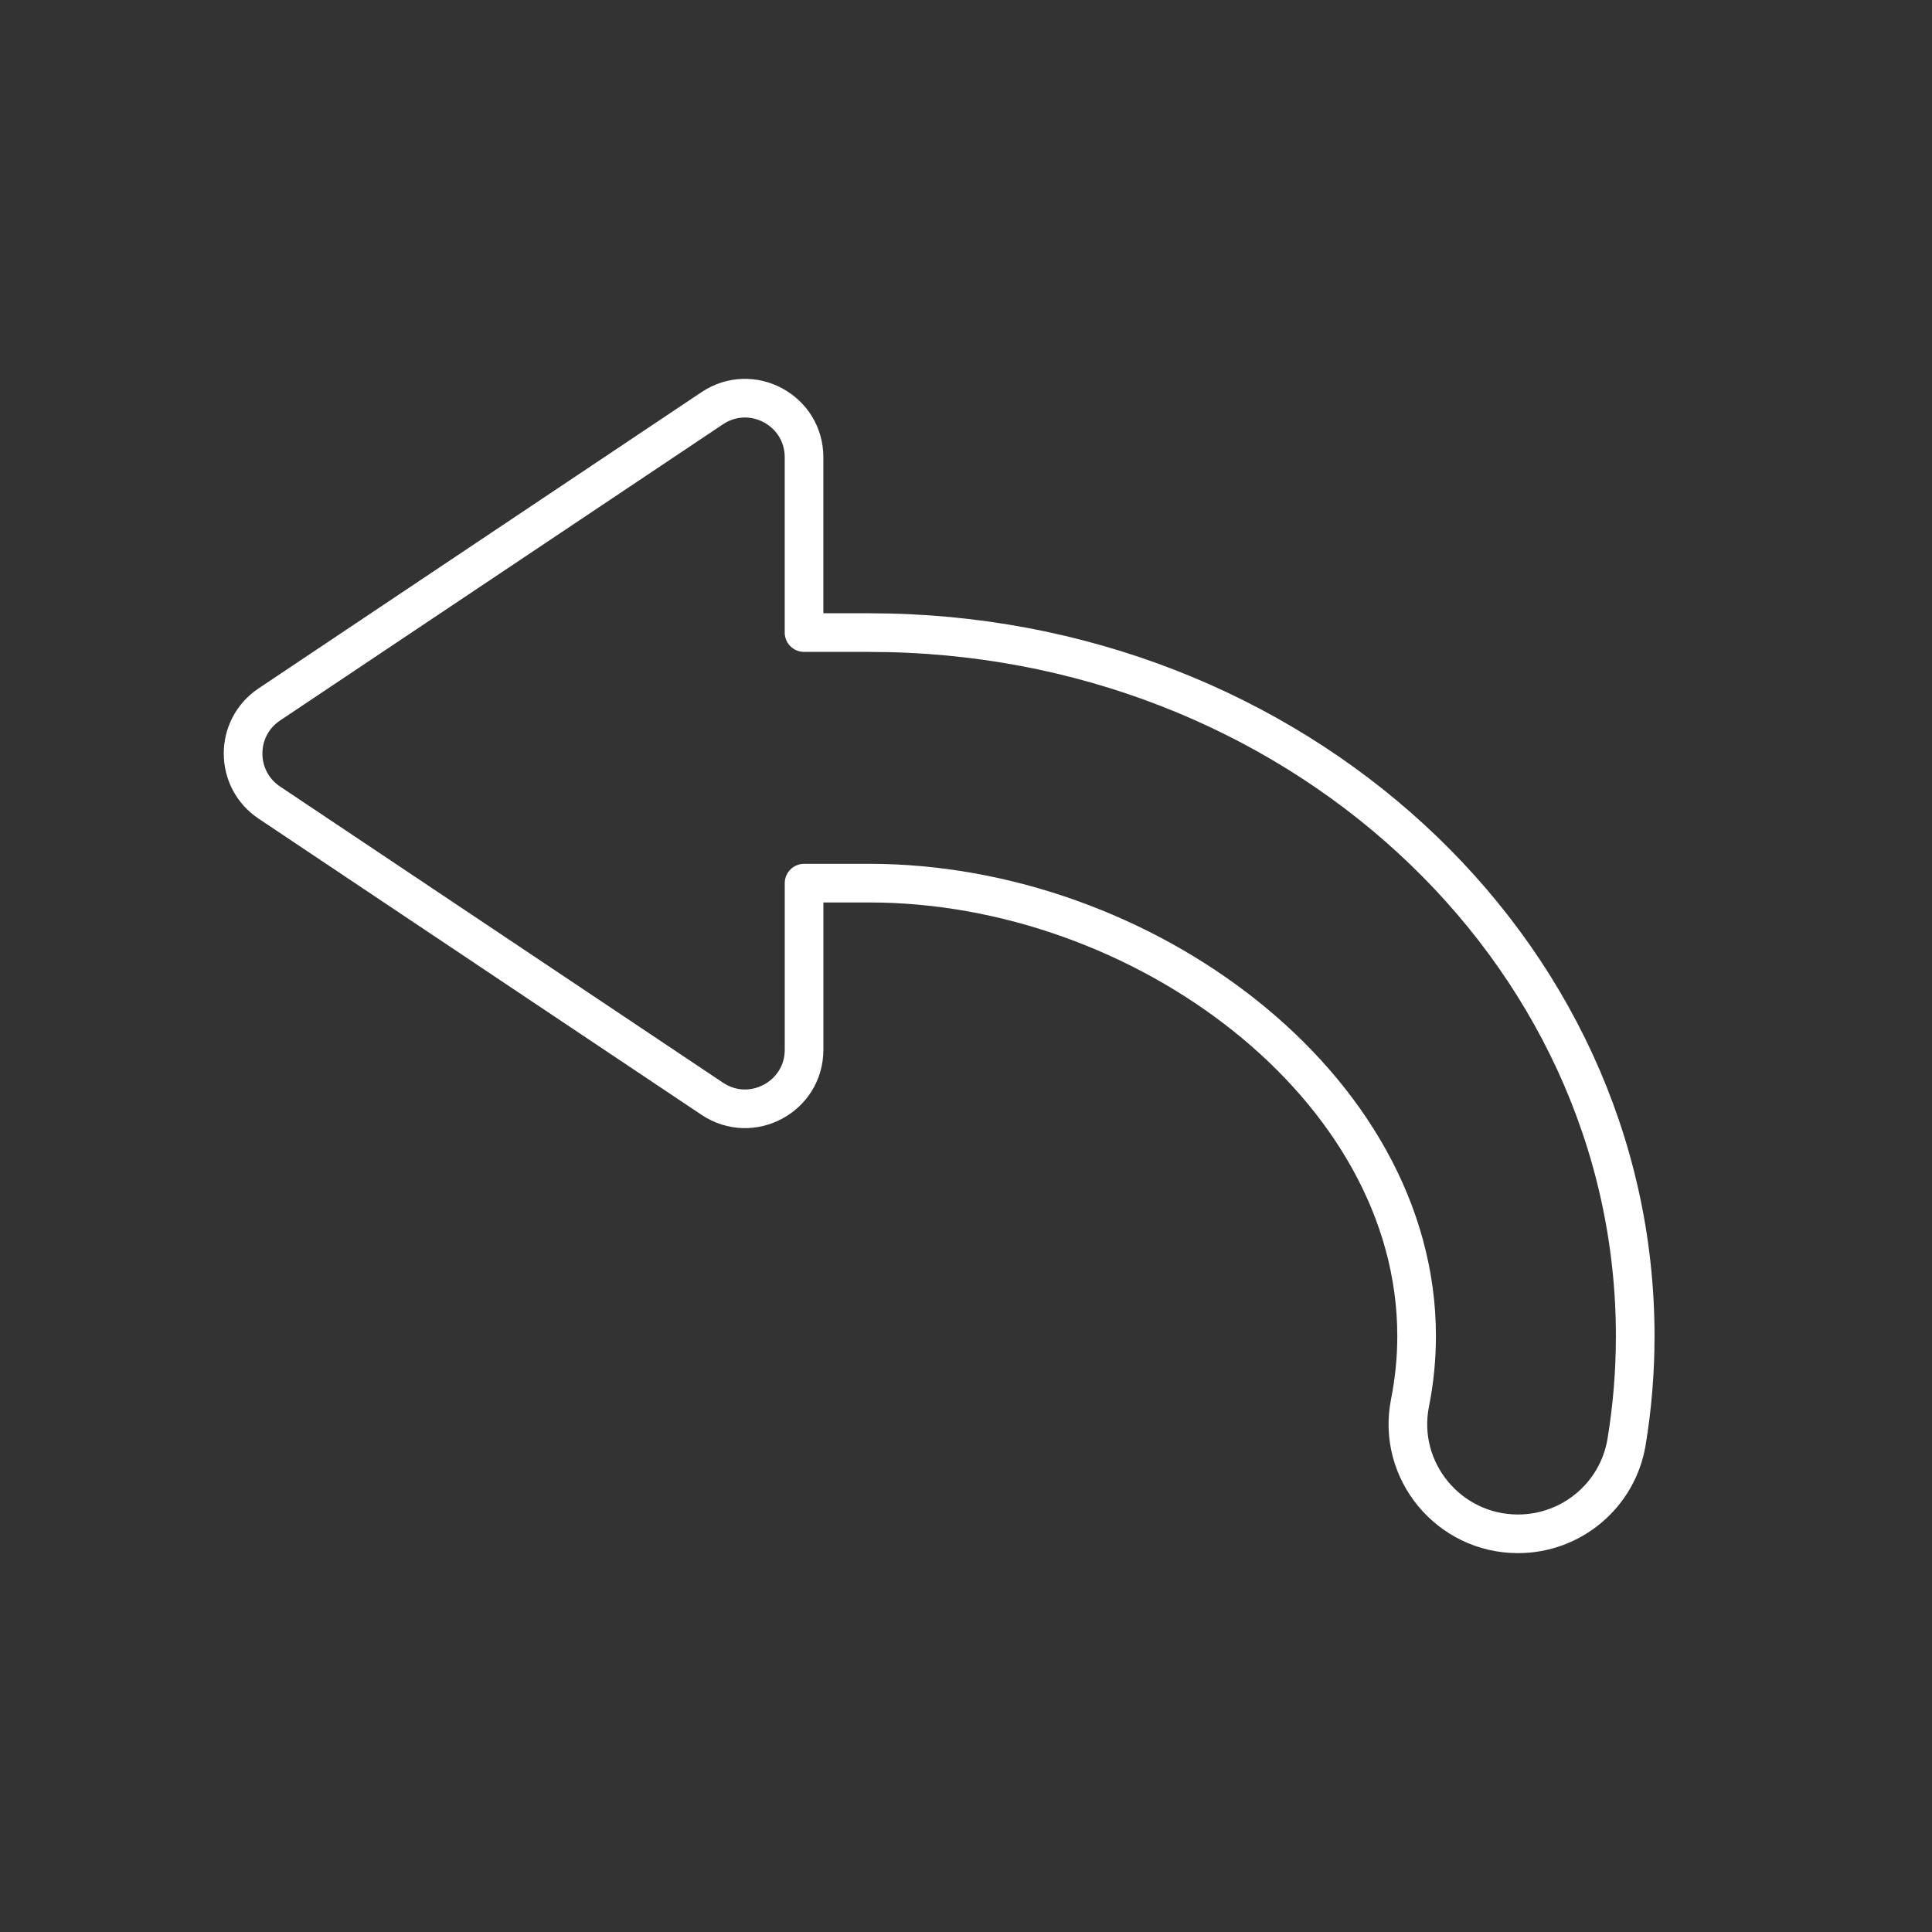 <?xml version="1.0" encoding="UTF-8"?><svg id="Icon_Set_Artwork" xmlns="http://www.w3.org/2000/svg" viewBox="0 0 600 600"><rect x="0" y="0" width="600" height="600" fill="#333333" stroke="none"/><defs><style>.cls-1{fill:none;stroke:#fff;stroke-linejoin:round;stroke-width:12px;}</style></defs><path class="cls-1" d="M270.06,196.45h-20.36v-54.44c0-14.65-16.33-23.37-28.51-15.23L83.63,218.78c-10.85,7.26-10.85,23.21,0,30.46l137.57,91.99c12.18,8.14,28.51-.59,28.51-15.23v-51.73h20.36c84.54,0,169.87,62.97,169.87,140.64,0,7.05-.7,13.98-2.05,20.76-4.18,21.07,12.07,40.67,33.54,40.67h0c16.7,0,31-12.06,33.72-28.54,1.77-10.72,2.68-21.7,2.68-32.88h0c0-120.65-106.45-218.46-237.77-218.46Z"/></svg>